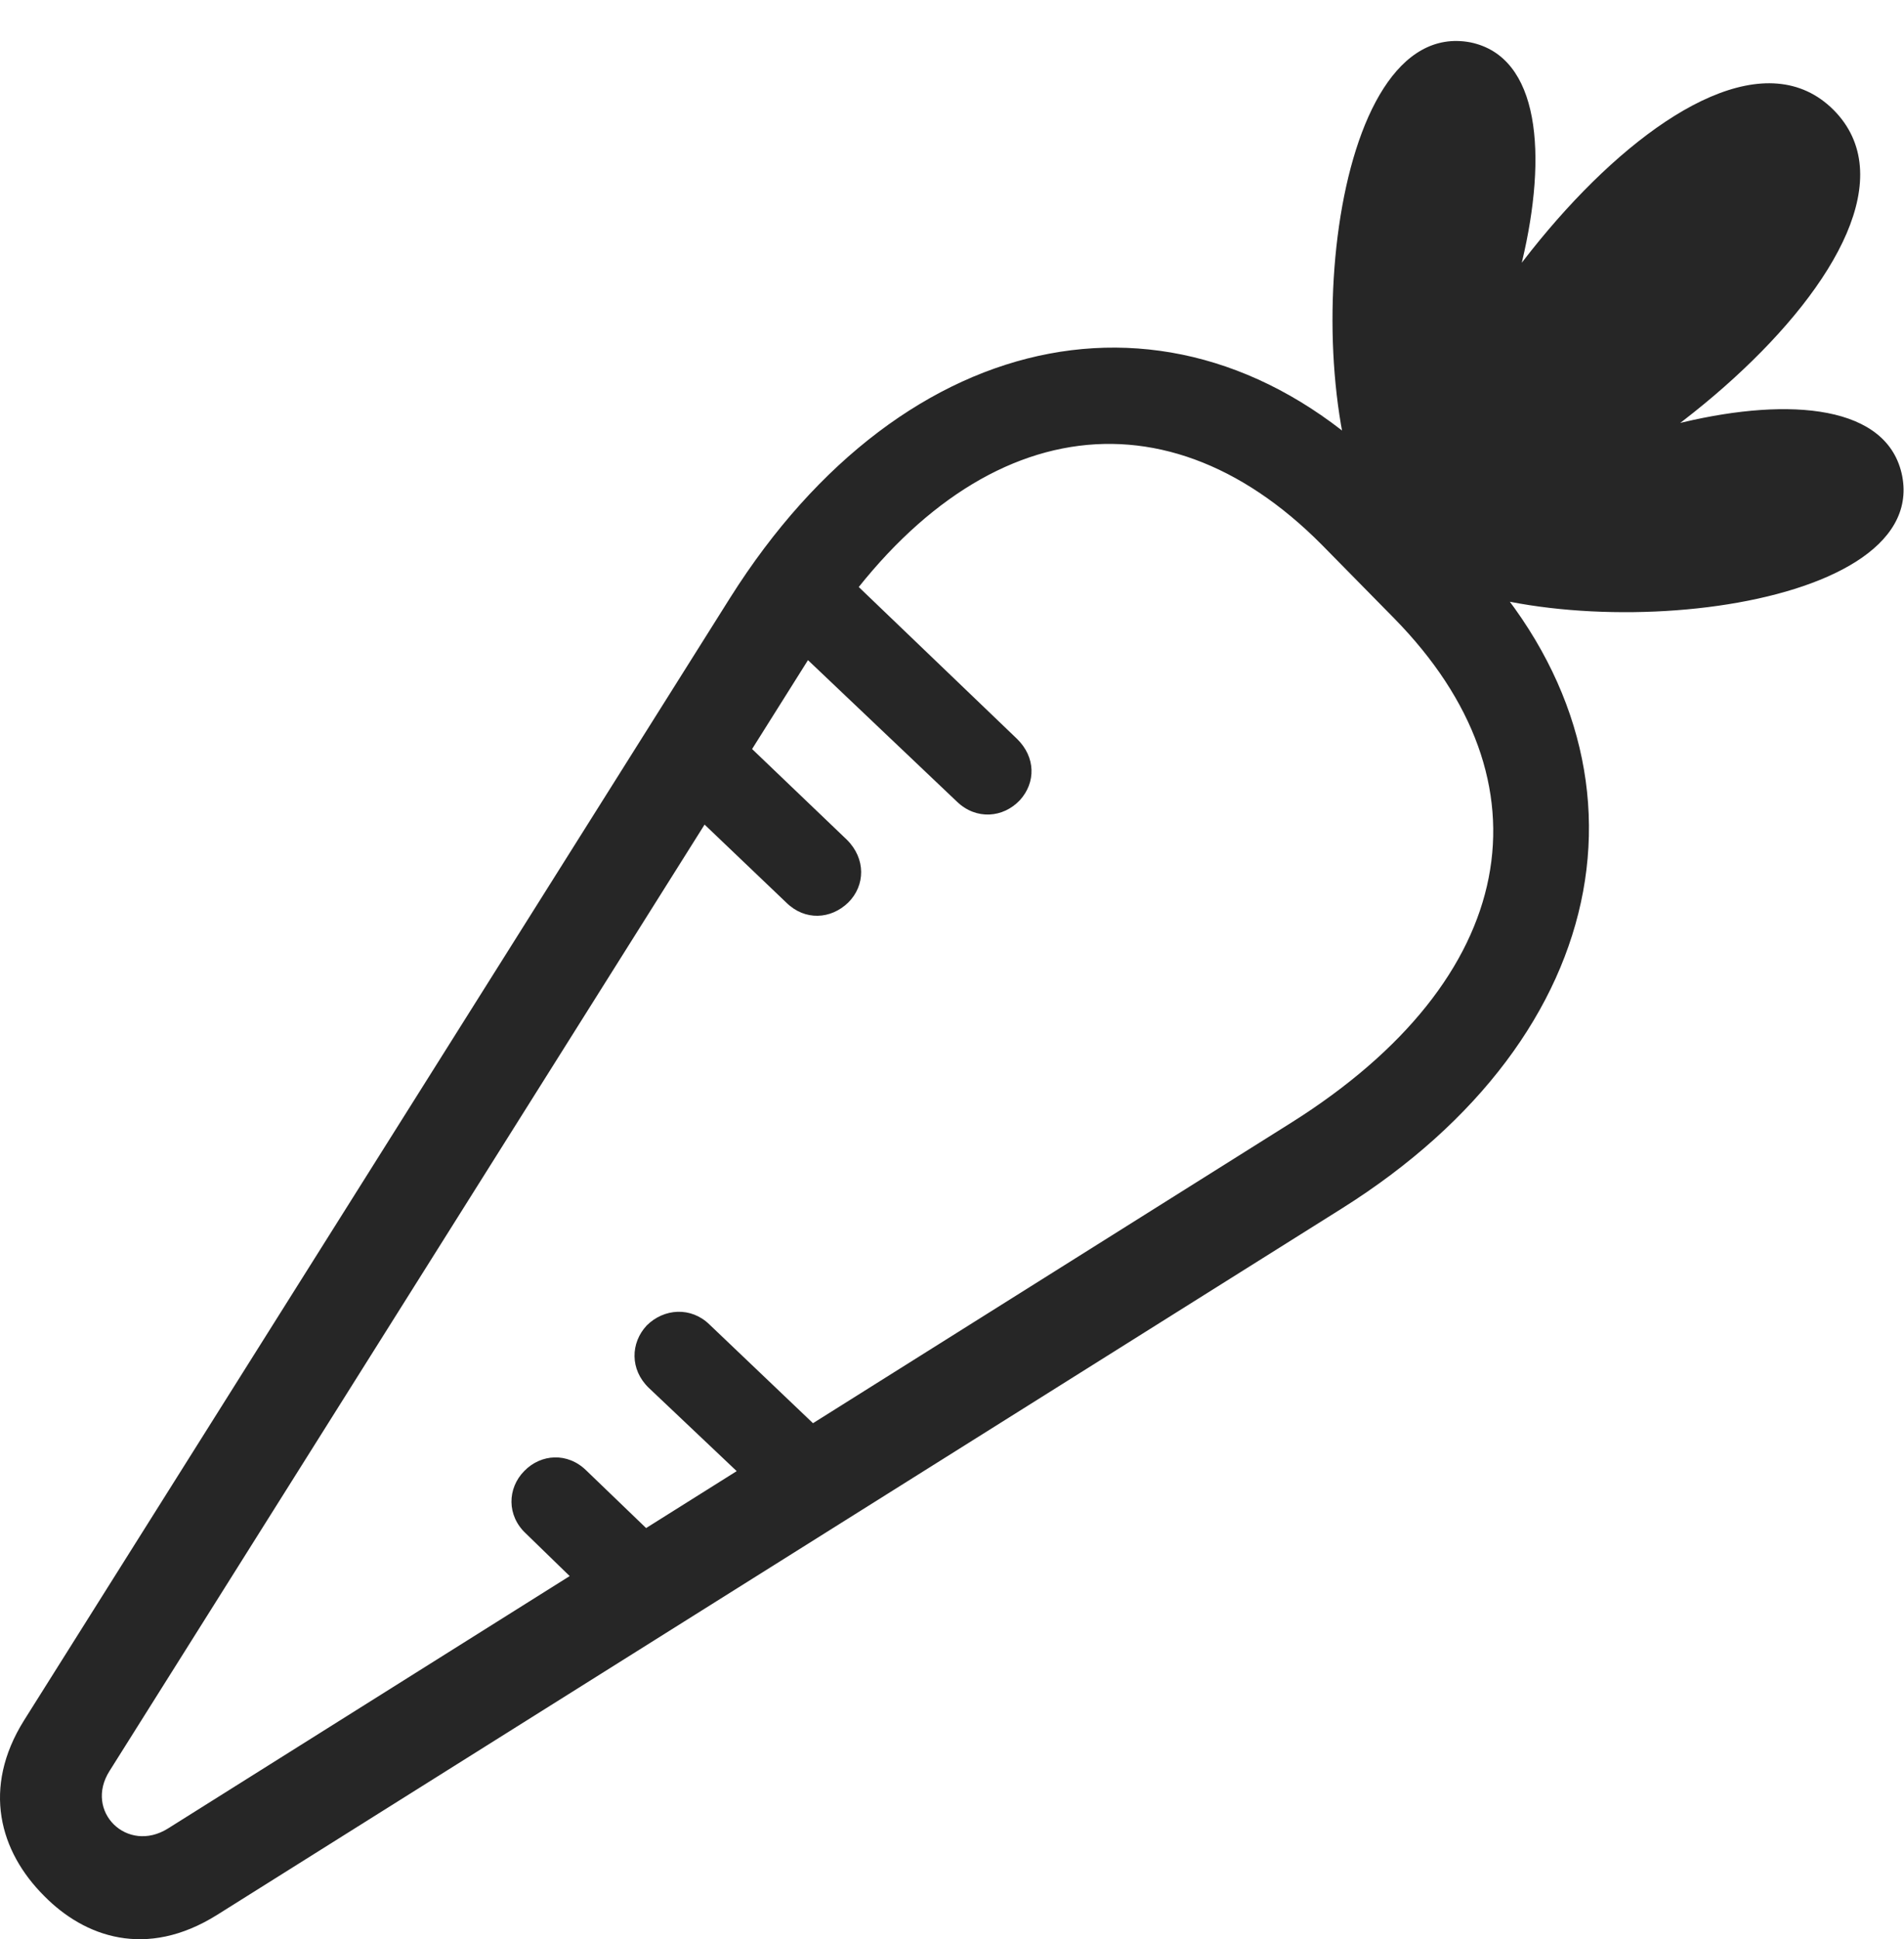 <?xml version="1.0" encoding="UTF-8"?>
<!--Generator: Apple Native CoreSVG 232.5-->
<!DOCTYPE svg
PUBLIC "-//W3C//DTD SVG 1.1//EN"
       "http://www.w3.org/Graphics/SVG/1.1/DTD/svg11.dtd">
<svg version="1.1" xmlns="http://www.w3.org/2000/svg" xmlns:xlink="http://www.w3.org/1999/xlink" width="109.939" height="111.931">
 <g>
  <rect height="111.931" opacity="0" width="109.939" x="0" y="0"/>
  <path d="M79.491 30.742C86.616 25.099 92.951 4.093 84.896 2.444C76.596 0.893 74.782 22.85 79.491 30.742ZM80.254 31.995C91.552 31.529 113.38 13.902 105.871 6.344C98.348-1.164 80.735 20.664 80.254 31.995ZM81.523 32.74C89.366 37.532 111.387 35.635 109.836 27.482C108.221 19.264 87.166 25.649 81.523 32.74ZM80.321 27.373C68.46 15.347 52.277 18.46 42.154 34.512L1.383 99.307C-1.049 103.202-0.032 106.866 2.561 109.444C4.87 111.786 8.436 113.095 12.537 110.525L77.478 69.754C93.387 59.758 96.381 43.662 84.505 31.621ZM76.326 31.447L80.491 35.68C89.78 45.13 87.757 56.491 74.563 64.798L9.704 105.536C7.351 107.016 4.843 104.557 6.323 102.222L47.109 37.379C55.481 24.09 66.957 22 76.326 31.447ZM58.893 46.182C59.811 45.169 59.811 43.704 58.72 42.643L48.115 32.472L44.716 36.263L55.26 46.276C56.367 47.337 57.926 47.212 58.893 46.182ZM48.974 52.098C49.971 51.116 50.002 49.556 48.895 48.465L40.922 40.838L37.523 44.58L45.402 52.098C46.478 53.159 47.974 53.065 48.974 52.098ZM37.341 76.507C36.408 77.504 36.359 79.049 37.465 80.11L44.894 87.144L49.295 84.388L40.958 76.443C39.901 75.416 38.341 75.51 37.341 76.507ZM30.269 84.908C29.287 85.905 29.257 87.484 30.363 88.511L35.2 93.211L39.653 90.456L33.856 84.878C32.78 83.817 31.236 83.911 30.269 84.908Z" fill="#000000" fill-opacity="0.85"/>
 </g>
</svg>
